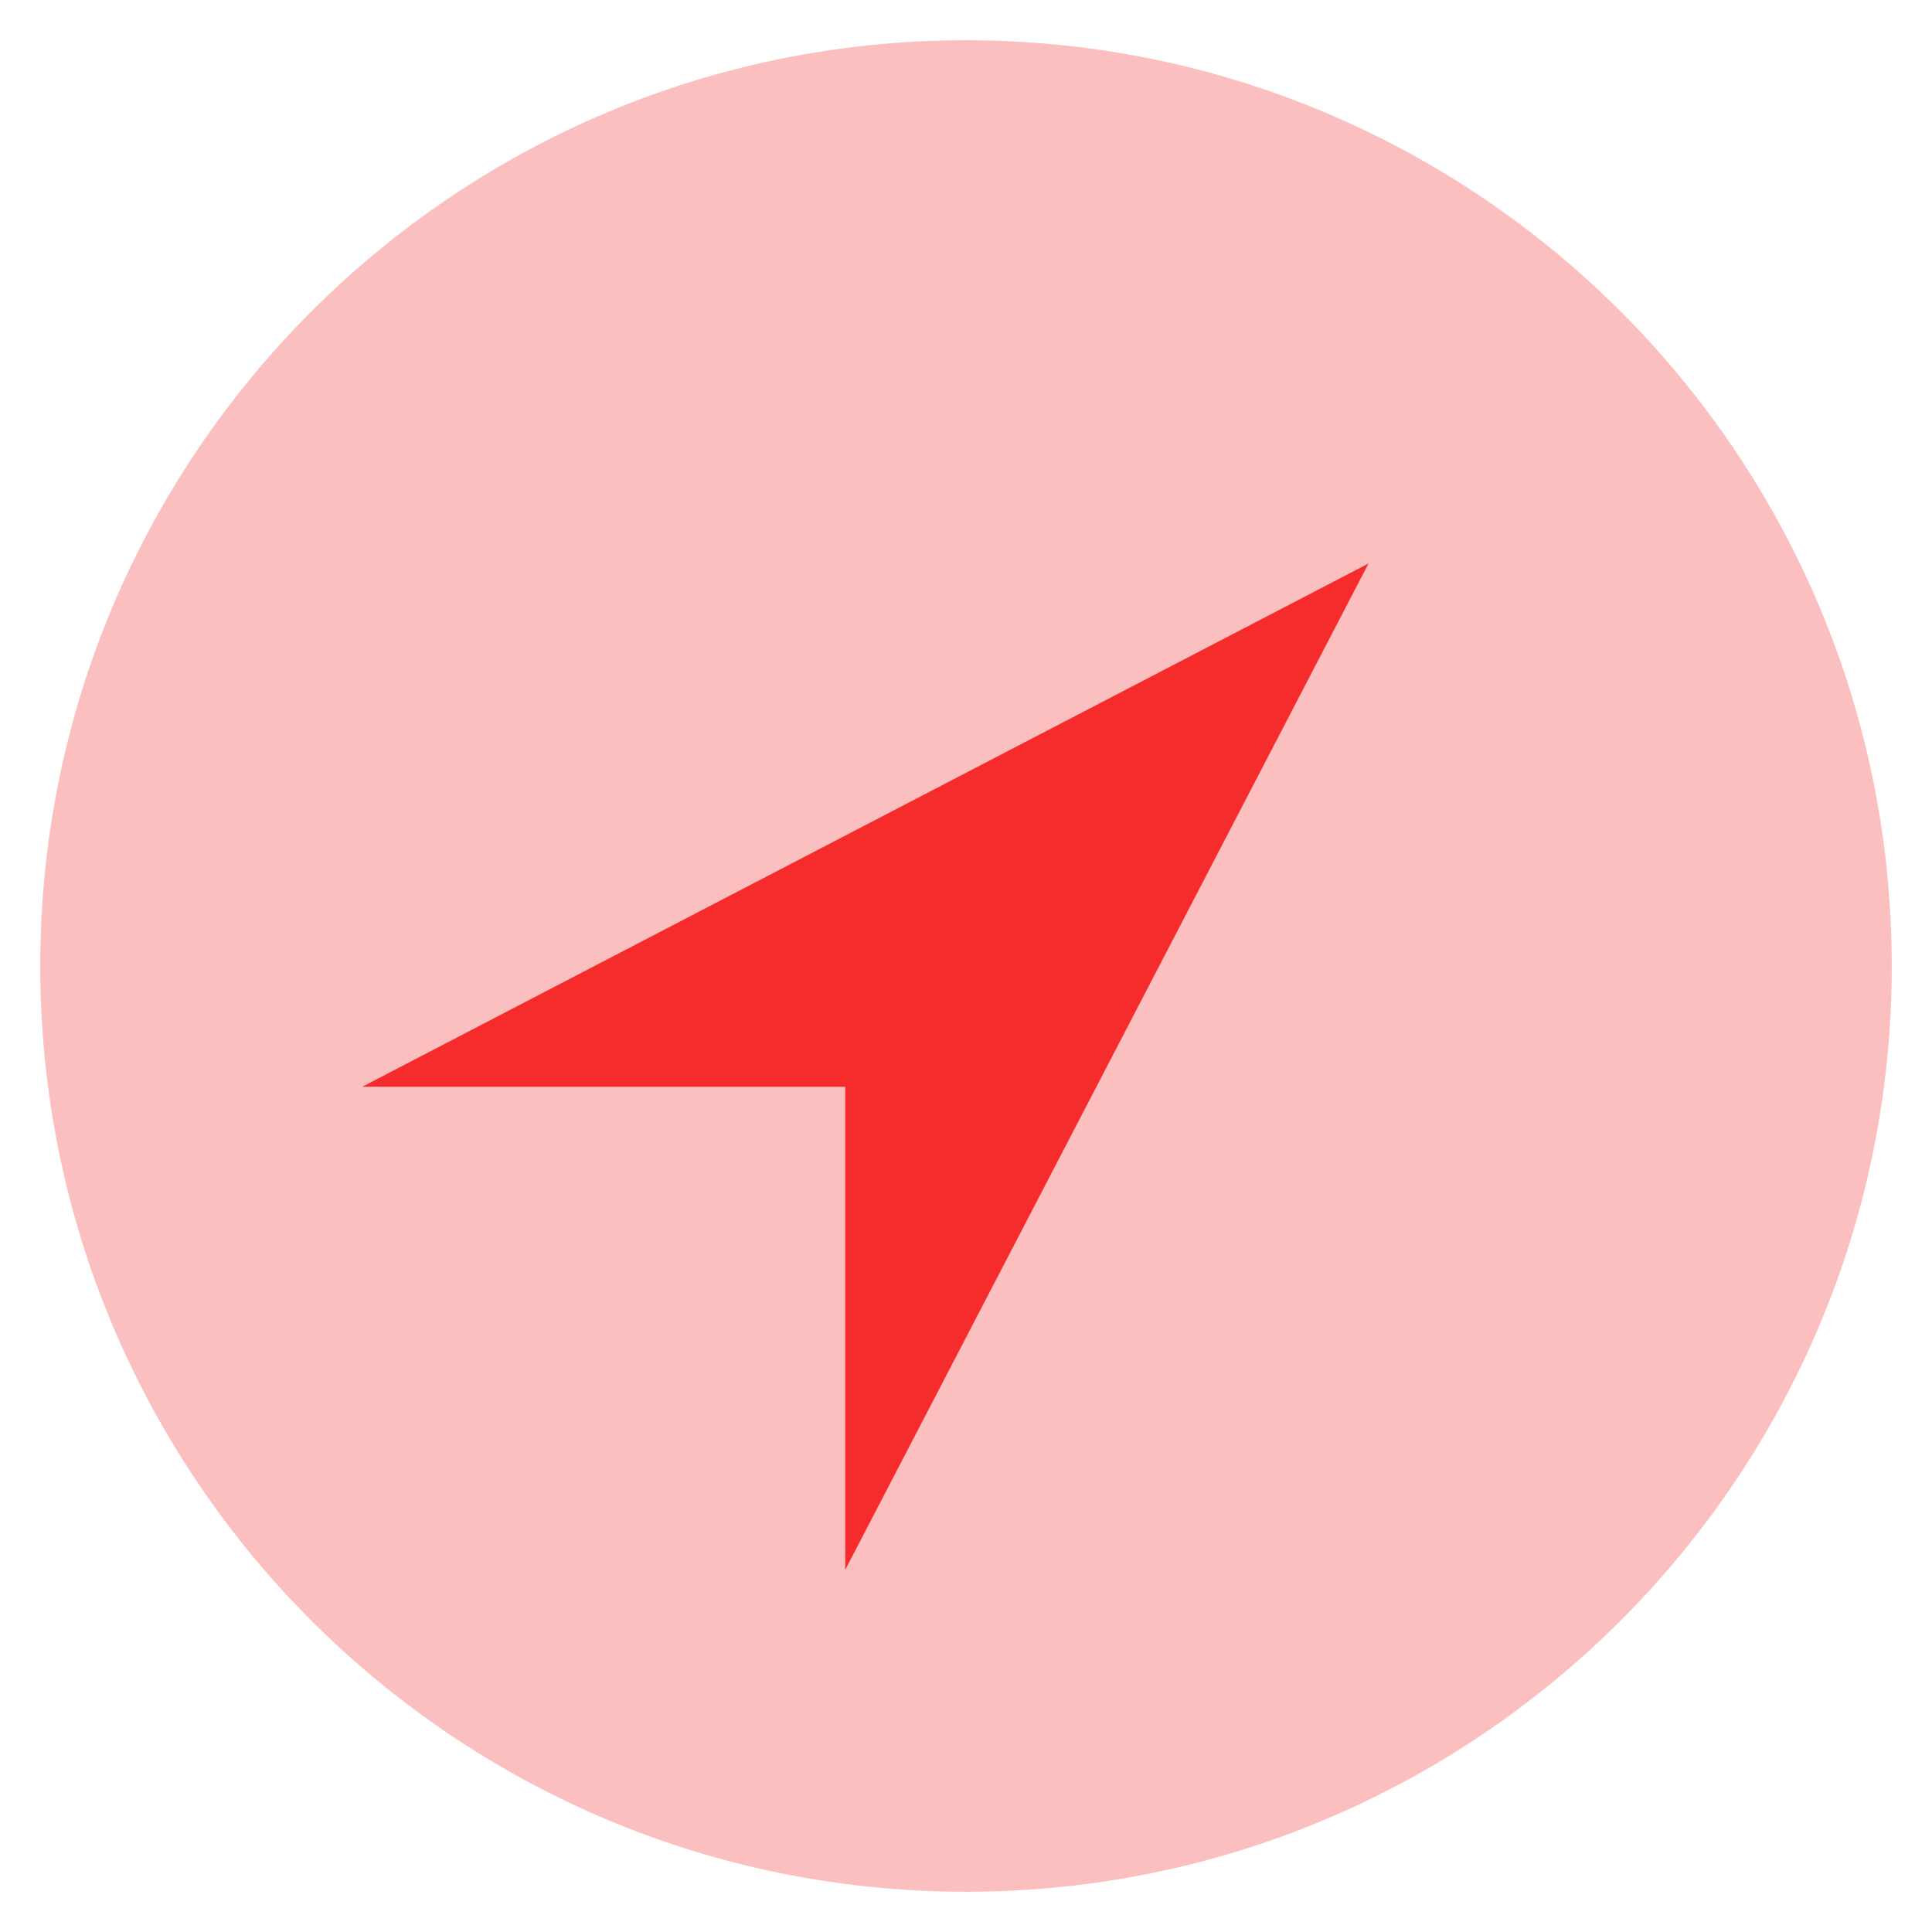 <svg xmlns="http://www.w3.org/2000/svg" viewBox="0 0 48 48"><g fill="none" fill-rule="evenodd"><path fill="#FCBFBF" d="M47 24c0 12.704-10.298 23-23 23C11.296 47 1 36.704 1 24 1 11.3 11.296 1 24 1c12.702 0 23 10.3 23 23z"/><path fill="#F62C2C" d="M21 39V27H9l25-13z"/></g></svg>